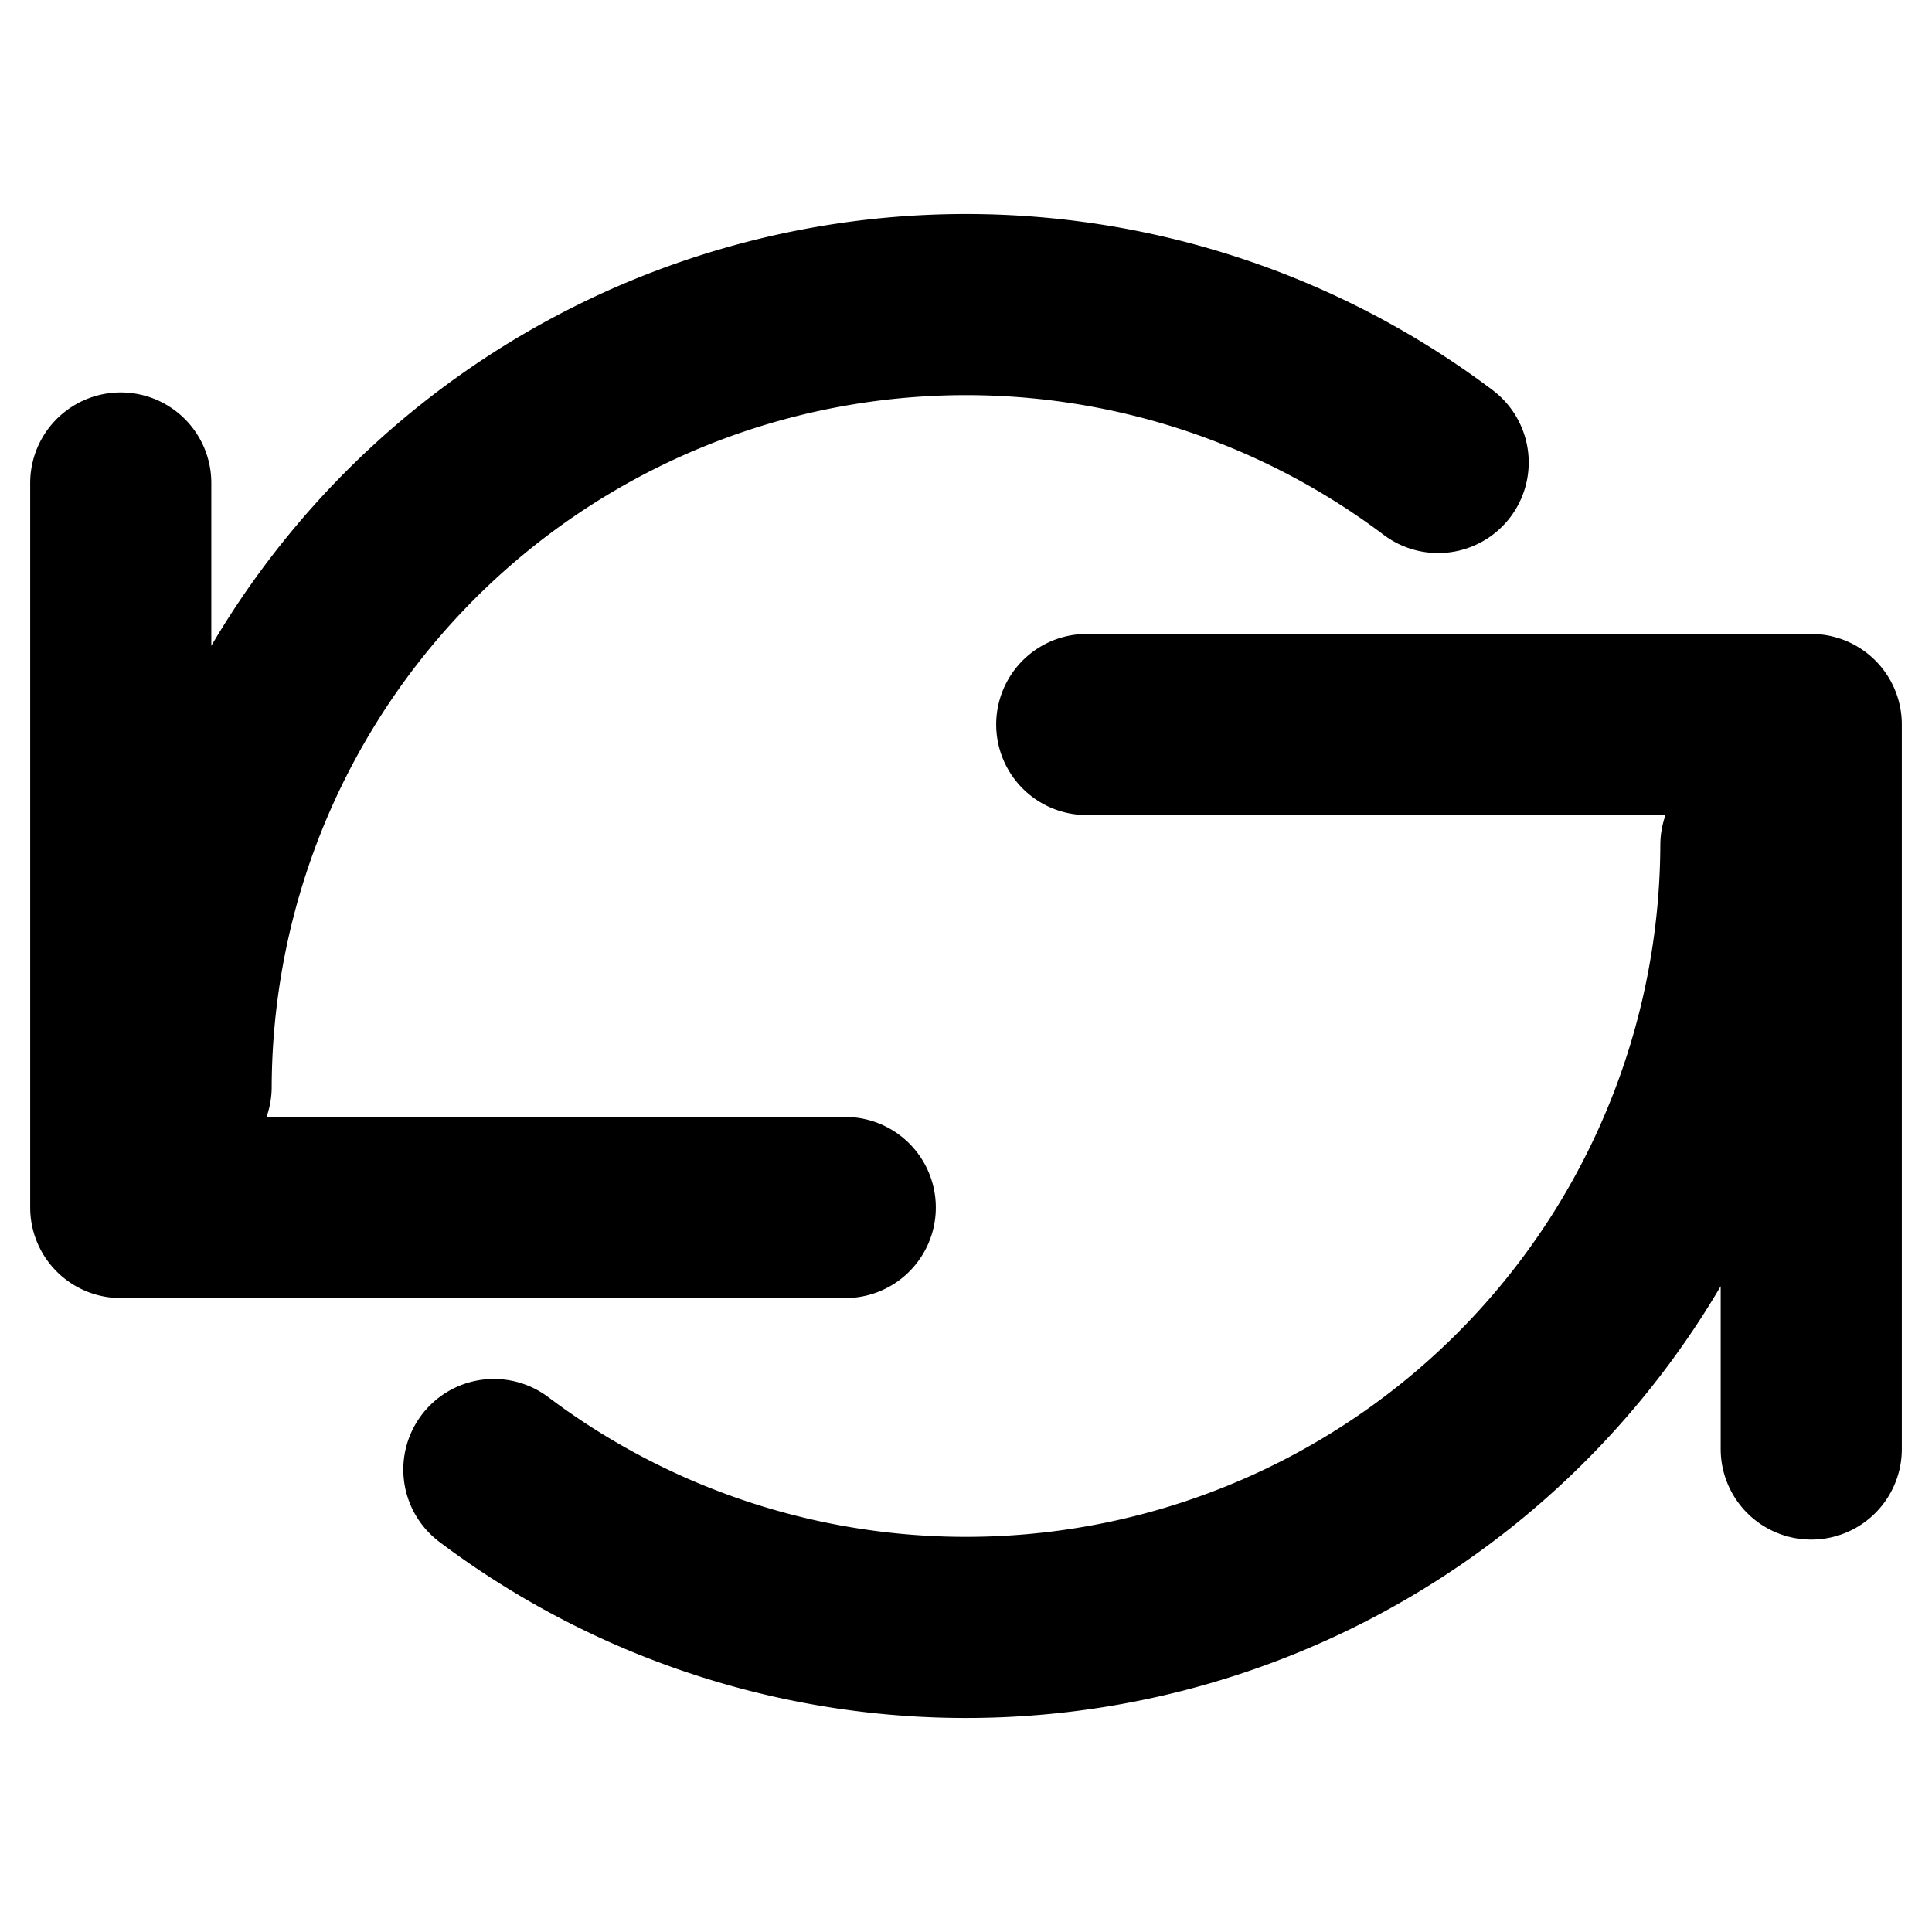 <svg width="16" height="16" viewBox="0 0 16 16" fill="none" xmlns="http://www.w3.org/2000/svg">
  <path d="M1 4v6h6M15 12V6H9M1.5 9a6.5 6.5 0 0 1 10.41-5.17M14.5 7a6.5 6.5 0 0 1-10.41 5.17" stroke="currentColor" stroke-width="1.5" stroke-linecap="round" stroke-linejoin="round"/>
</svg>
